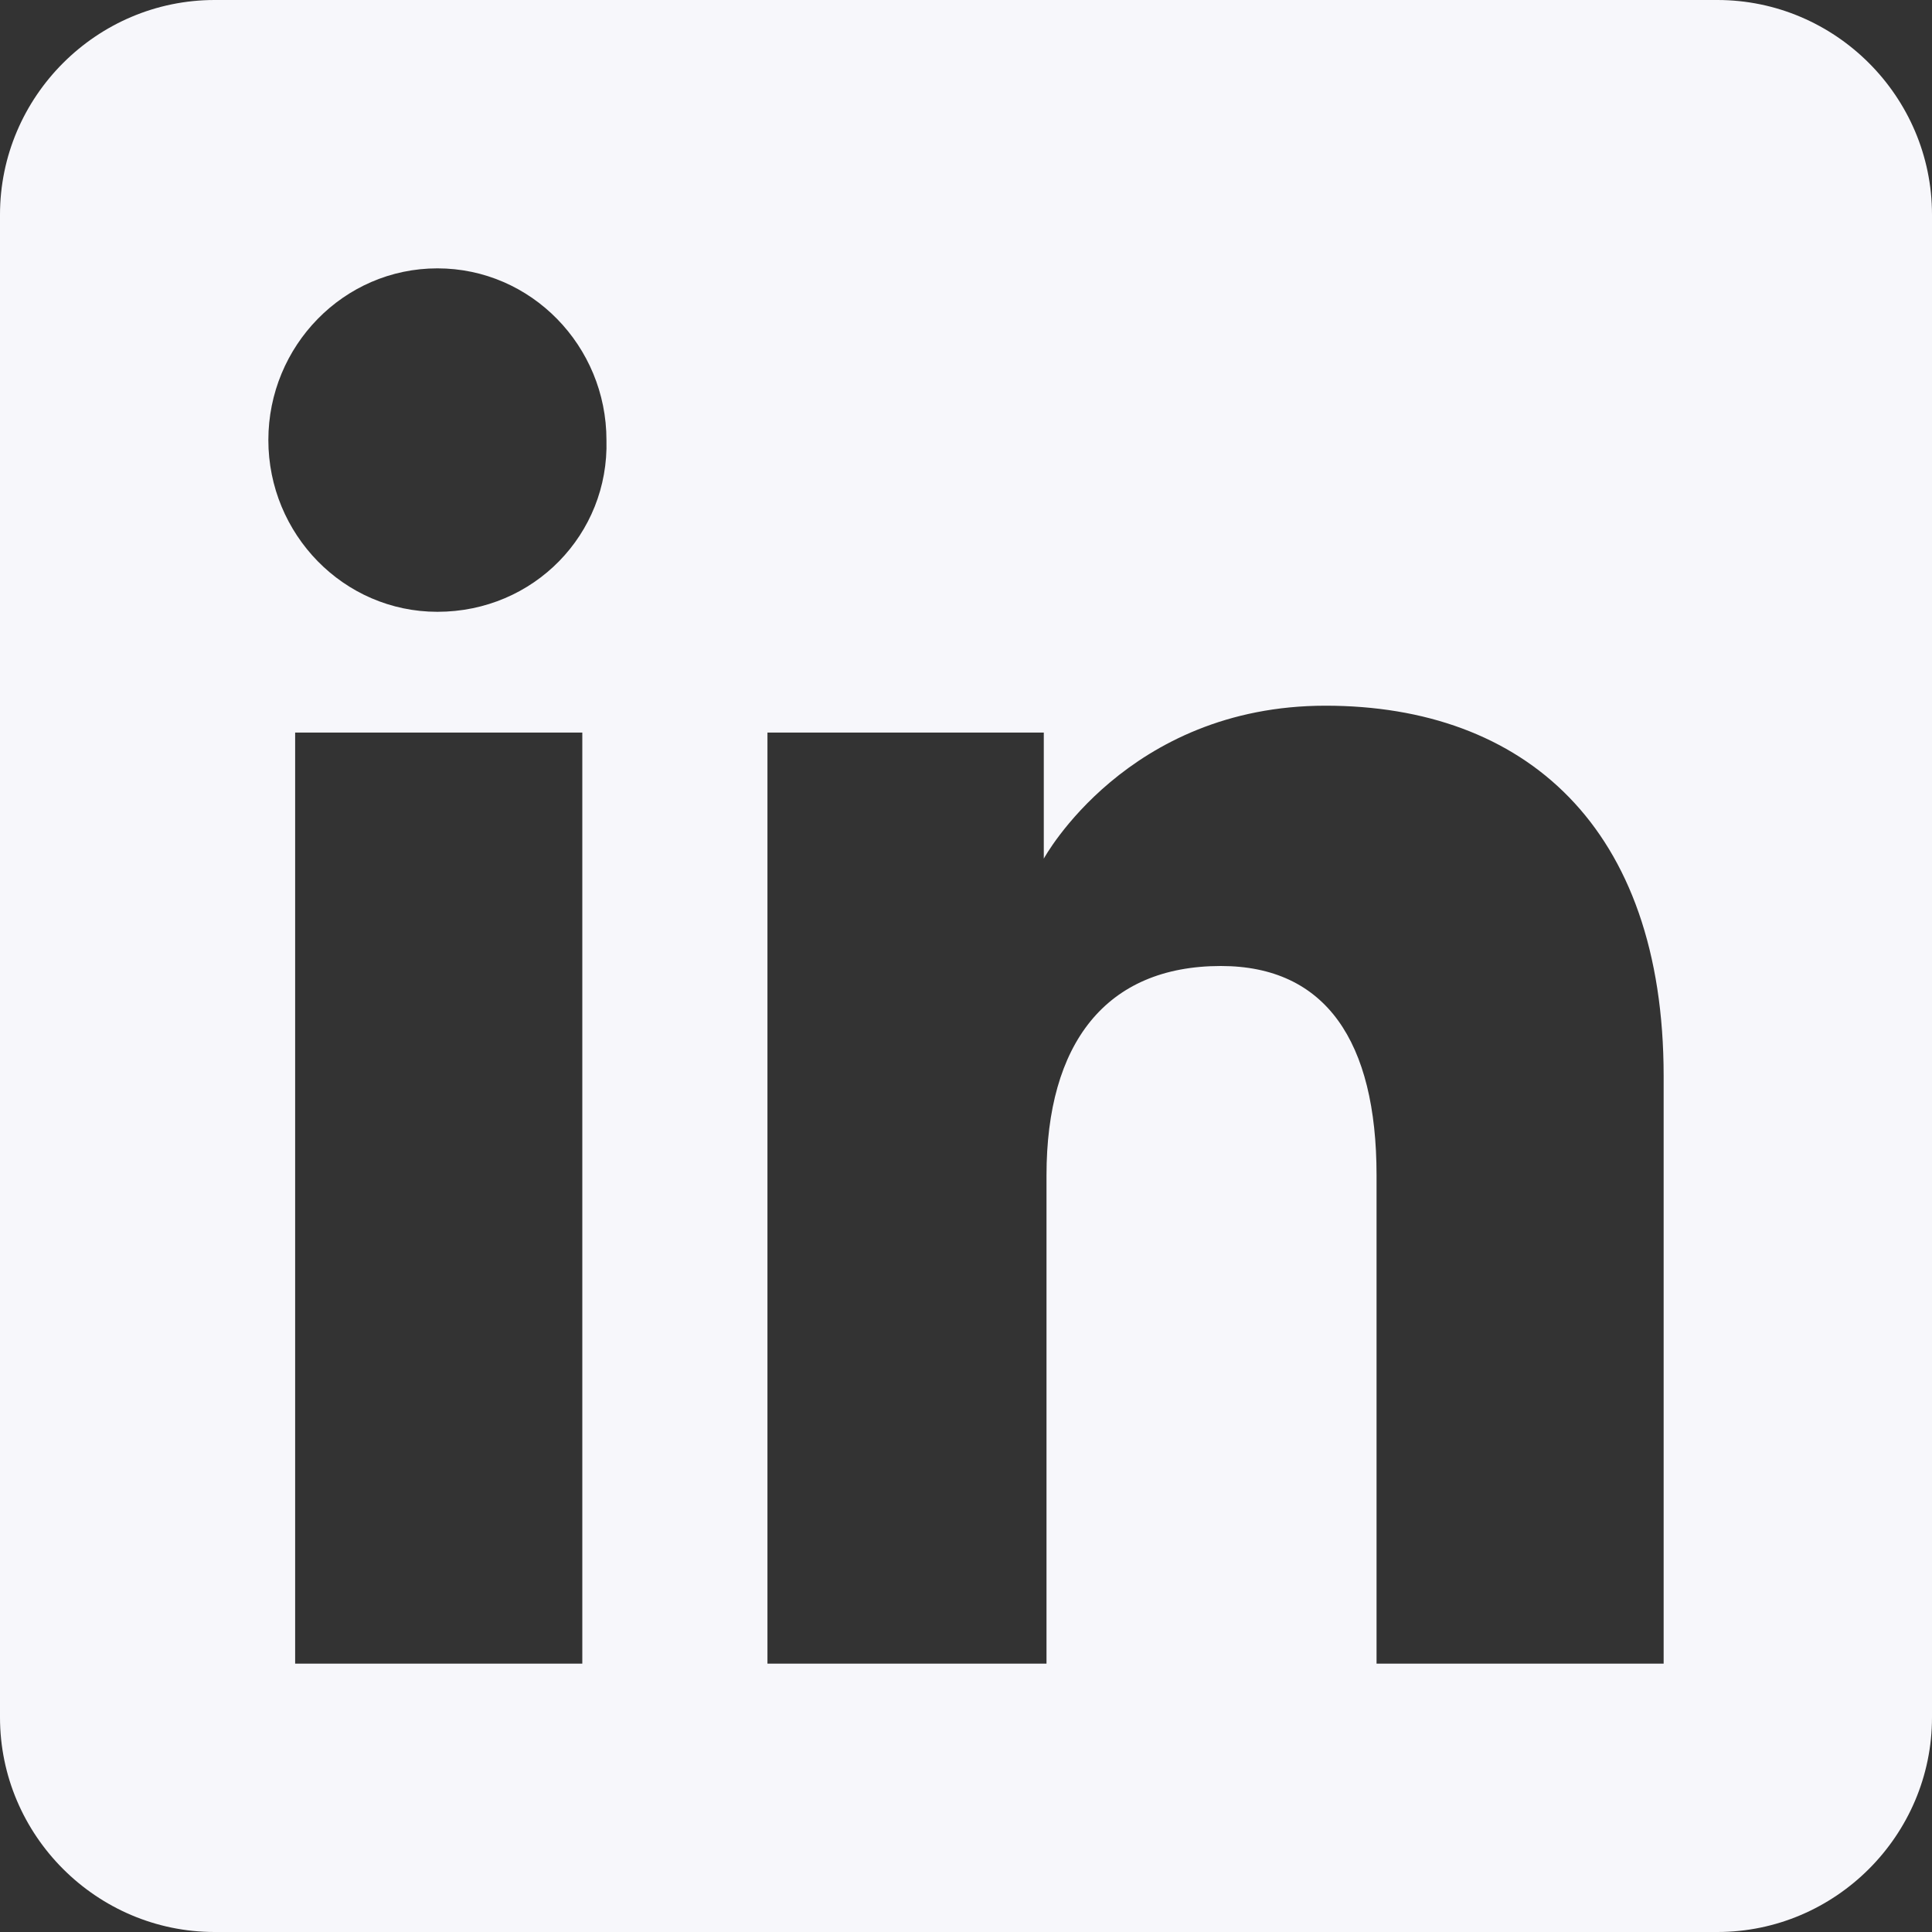 <svg width="30" height="30" viewBox="0 0 30 30" fill="none" xmlns="http://www.w3.org/2000/svg">
<rect x="0" y="0" width="30" height="30" fill="#333333" stroke="none"/>
<g clip-path="url(#clip0_143_752)">
<path d="M26.667 0H3.333C1.5 0 0 1.5 0 3.333V26.667C0 28.5 1.5 30 3.333 30H26.667C28.5 30 30 28.5 30 26.667V3.333C30 1.5 28.5 0 26.667 0ZM9.083 25.833H4.583V11.375H9.042V25.833H9.083ZM6.792 9.5C5.333 9.5 4.167 8.292 4.167 6.833C4.167 5.375 5.333 4.167 6.792 4.167C8.25 4.167 9.417 5.375 9.417 6.833C9.458 8.292 8.292 9.5 6.792 9.5ZM25.833 25.833H21.375V18.25C21.375 16.167 20.583 15 18.958 15C17.167 15 16.25 16.208 16.25 18.25V25.833H11.917V11.375H16.208V13.333C16.208 13.333 17.5 10.958 20.583 10.958C23.667 10.958 25.833 12.833 25.833 16.708V25.833Z" fill="#F7F7FB"/>
</g>
<defs>
<clipPath id="clip0_143_752">
<rect width="30" height="30" fill="white"/>
</clipPath>
</defs>
</svg>
